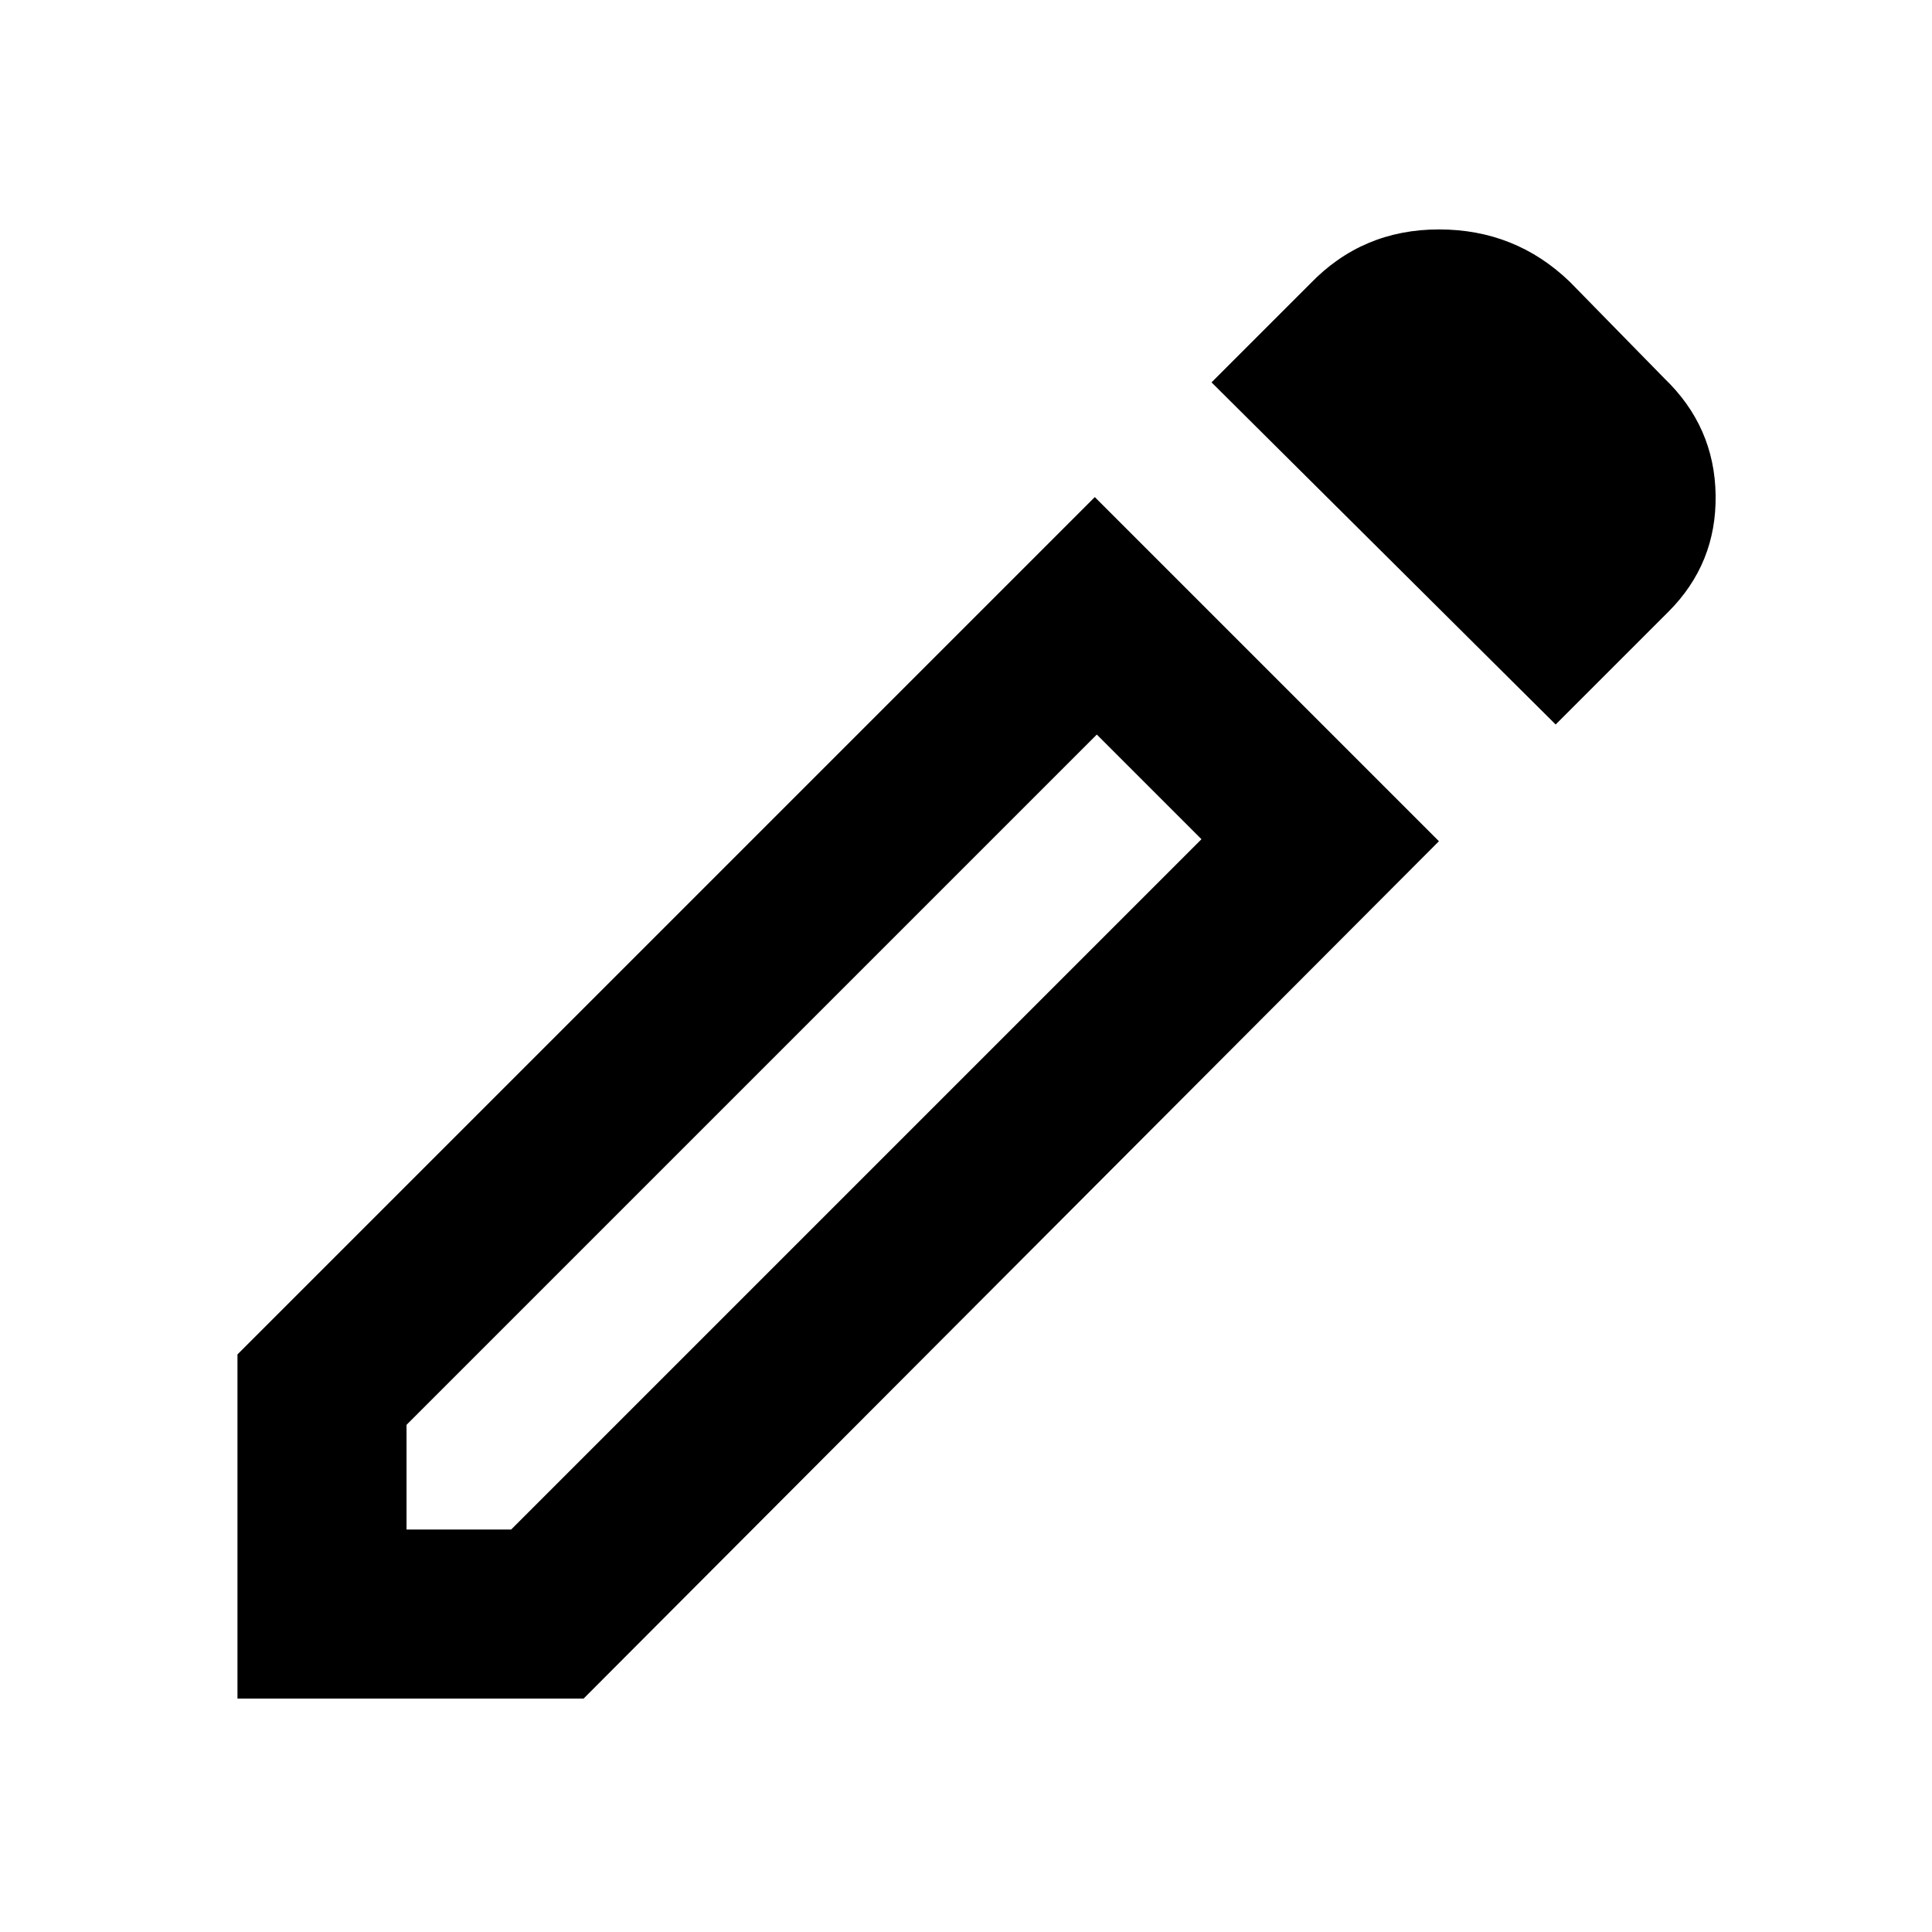 <svg xmlns="http://www.w3.org/2000/svg" height="24" width="24"><path d="M5.05 19h1.3l8.575-8.575-1.3-1.3L5.05 17.7ZM19.325 9 15.05 4.75l1.225-1.225q.65-.675 1.6-.675.95 0 1.625.65l1.175 1.2q.625.6.637 1.45.013.85-.587 1.45Zm-1.45 1.45L7.25 21.1h-4.3v-4.275L13.6 6.175Zm-3.6-.675-.65-.65 1.3 1.3Z"/></svg>